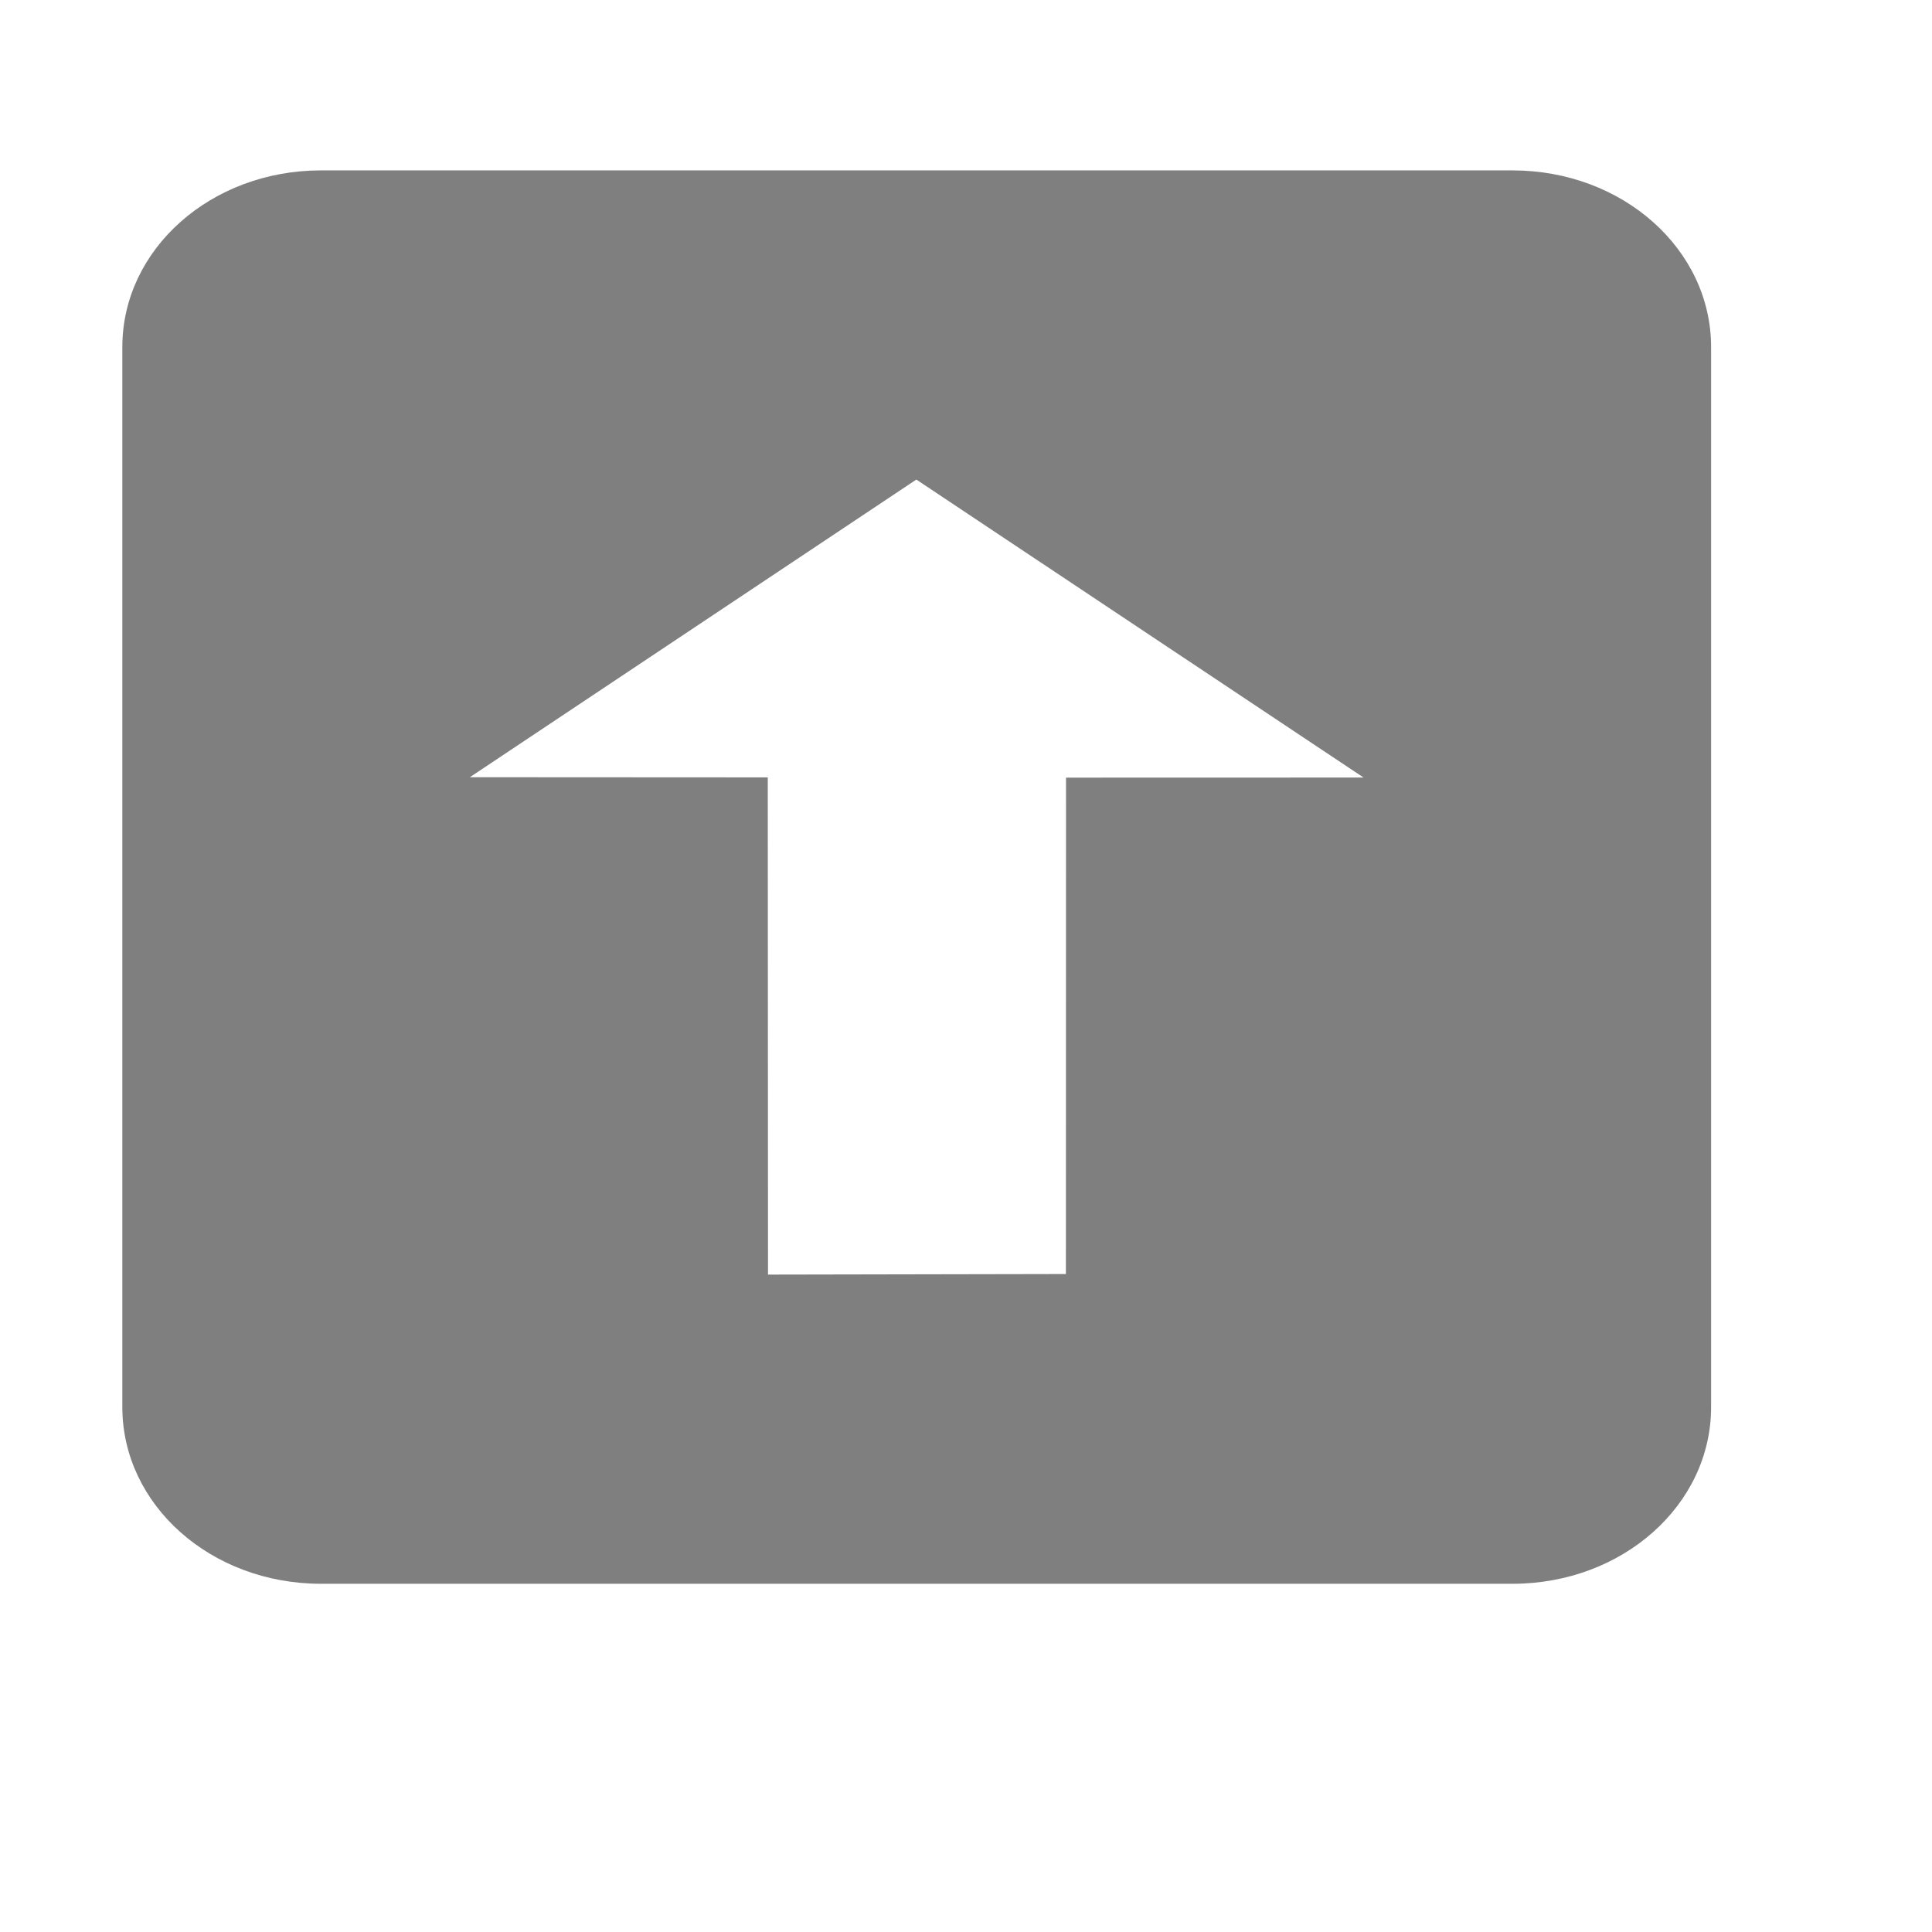 <?xml version="1.0" encoding="UTF-8" standalone="no"?>
<!-- Created with Inkscape (http://www.inkscape.org/) -->

<svg width="18" height="18" version="1.1" viewBox="0 0 4.763 4.763" id="svg4" sodipodi:docname="scr-on-symbolic.svg"
   inkscape:version="1.1.2 (0a00cf5339, 2022-02-04)" xmlns:inkscape="http://www.inkscape.org/namespaces/inkscape"
   xmlns:sodipodi="http://sodipodi.sourceforge.net/DTD/sodipodi-0.dtd" xmlns="http://www.w3.org/2000/svg"
   xmlns:svg="http://www.w3.org/2000/svg">
   <defs id="defs8">
      <inkscape:path-effect effect="fill_between_many" method="originald" linkedpaths="#rect4886,0,1|#path2,0,1"
         id="path-effect6462" />
   </defs>
   <sodipodi:namedview id="namedview6" pagecolor="#ffffff" bordercolor="#666666" borderopacity="1.0"
      inkscape:pageshadow="2" inkscape:pageopacity="0.0" inkscape:pagecheckerboard="0" showgrid="false"
      inkscape:zoom="45.254834" inkscape:cx="5.5684659" inkscape:cy="7.8444659" inkscape:window-width="2560"
      inkscape:window-height="1367" inkscape:window-x="0" inkscape:window-y="0" inkscape:window-maximized="1"
      inkscape:current-layer="g6-3-3" />
   <g id="g6" transform="matrix(0.004,0,0,0.003,0.22,0.73)" />
   <g id="g6-3-3" transform="matrix(0.003,0,0,0.002,0.76,1.143)"
      style="opacity:1;fill:#ff7f7f;fill-opacity:1">
      <path id="path4-6" style="fill:#7f7f7f;fill-opacity:1"
         d="m 377.6,386.75 -244.8,-0.2 366.9,-366.9 367.5,367.3 -244.5,0.1 -0.1,611.9 -244.8,0.7 z M 10.4,-361.46 c -90.412,0 -163.2,97.13 -163.2,217.778 V 1162.982 c 0,120.647 72.788,217.778 163.2,217.778 h 979.201 c 90.412,0 163.2,-97.13 163.2,-217.778 V -143.683 c 0,-120.647 -72.788,-217.778 -163.2,-217.778 z" />
   </g>
</svg>